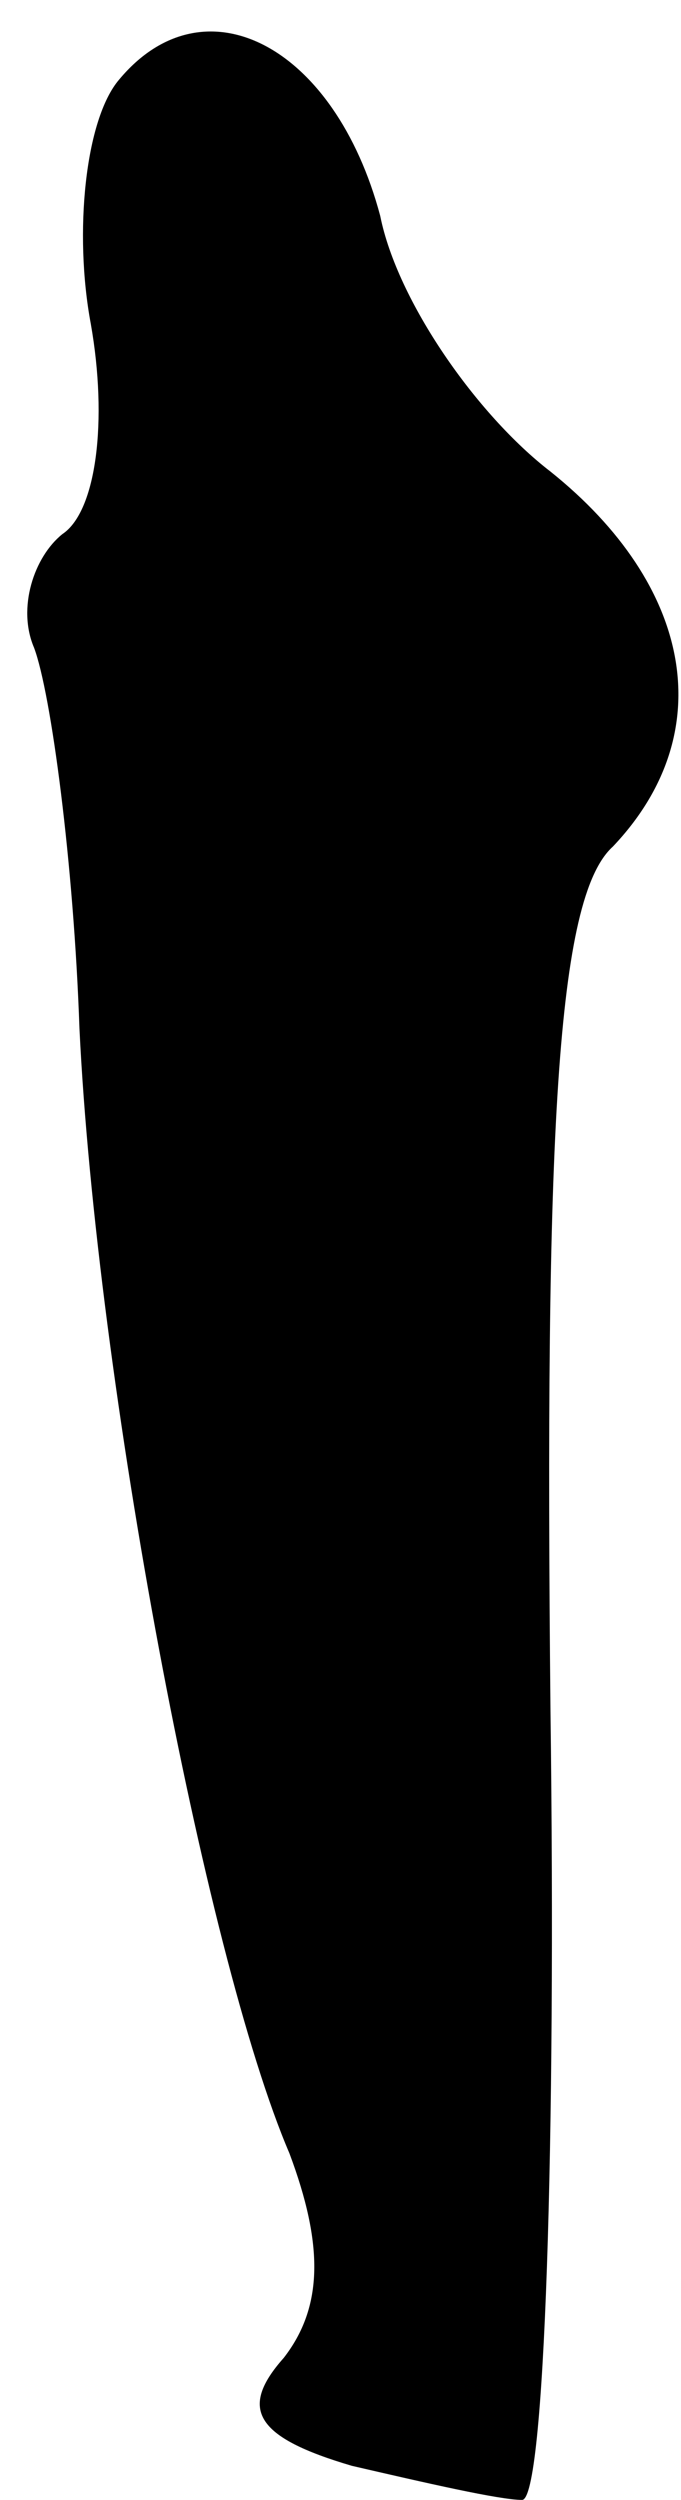 <?xml version="1.0" standalone="no"?>
<!DOCTYPE svg PUBLIC "-//W3C//DTD SVG 20010904//EN"
 "http://www.w3.org/TR/2001/REC-SVG-20010904/DTD/svg10.dtd">
<svg version="1.0" xmlns="http://www.w3.org/2000/svg"
 width="12pt" height="44pt" viewBox="0 0 12 44"
 preserveAspectRatio="xMidYMid meet">
<g transform="translate(0,44) scale(0.1,-0.1)"
fill="#000000" stroke="none">
<path fill="#000000" stroke="none" d="M21 426 c-6 -7 -8 -27 -5 -43 3 -17 1
-33 -5 -37 -5 -4 -8 -13 -5 -20 3 -8 7 -38 8 -67 3 -62 22 -163 37 -198 6 -16
6 -27 -1 -36 -8 -9 -5 -14 12 -19 13 -3 26 -6 30 -6 4 0 6 63 5 139 -1 101 1
143 11 152 19 20 14 46 -11 66 -13 10 -27 30 -30 45 -8 30 -31 42 -46 24z"/>
</g>
</svg>
